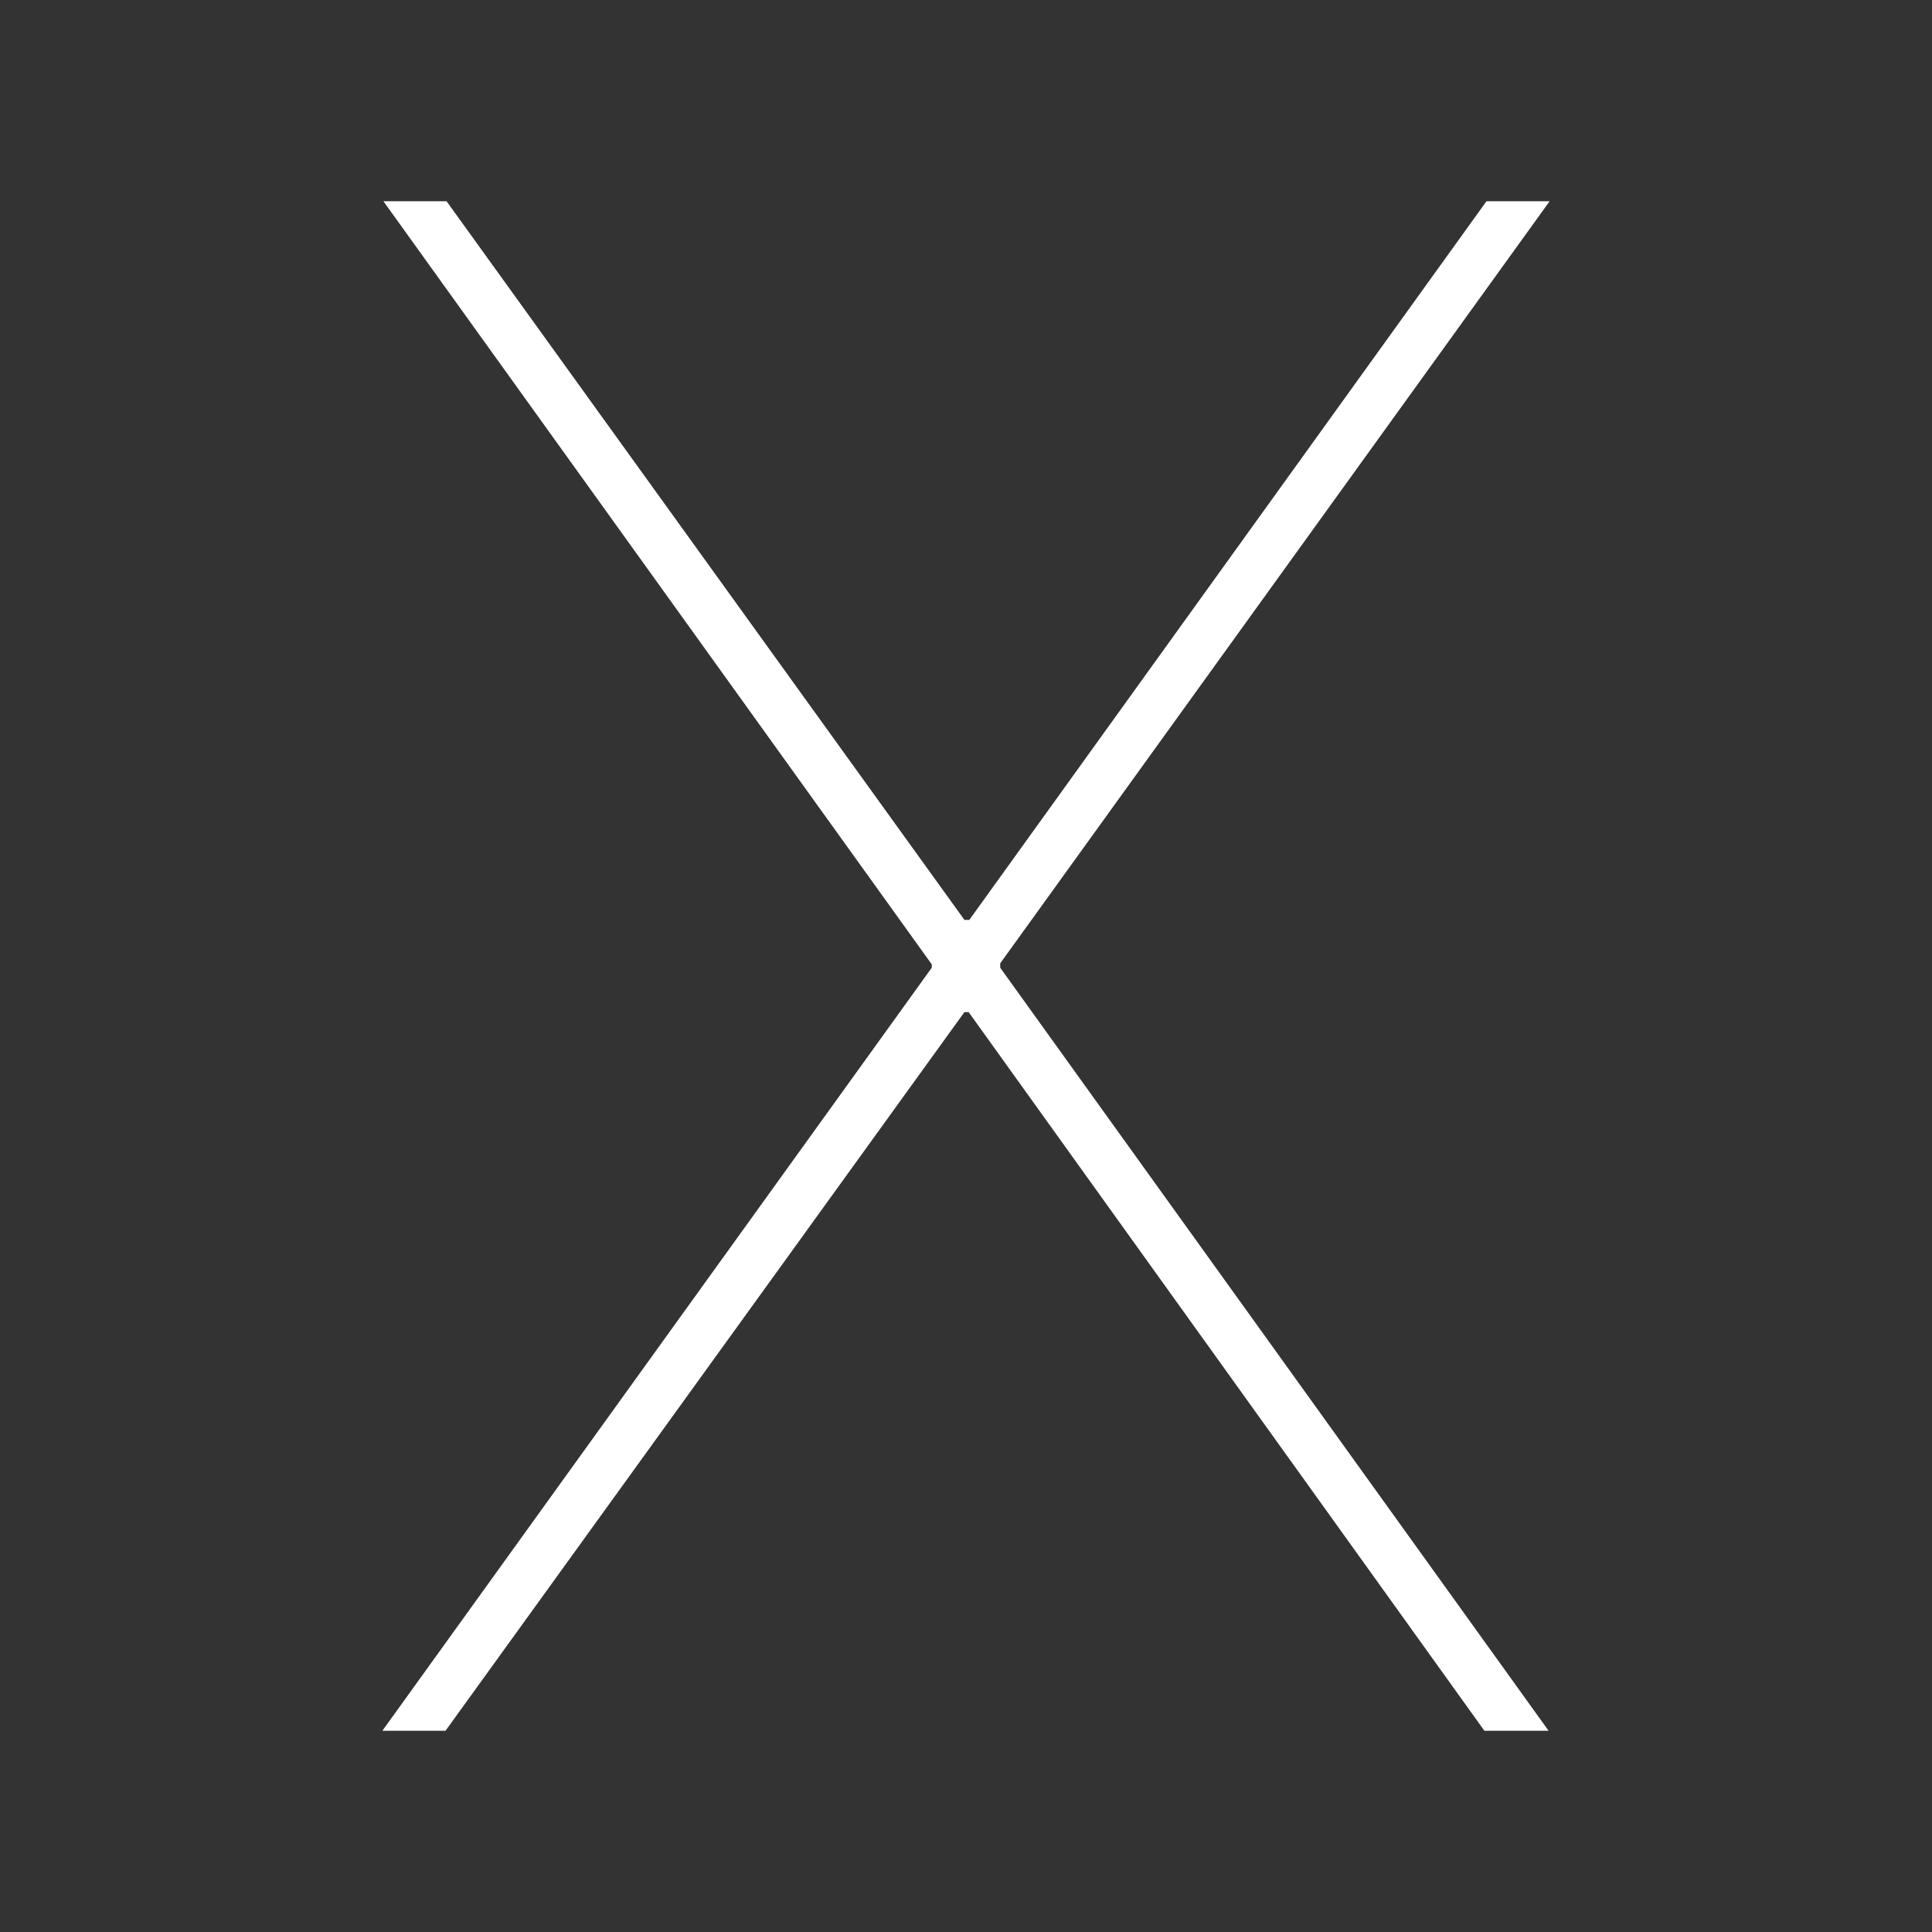 <svg width="48" height="48" viewBox="0 0 48 48" fill="none" xmlns="http://www.w3.org/2000/svg">
<rect x="0" y="0" width="48" height="48" fill="#333333" stroke="none"/>
<path d="M9.5 43H11.069L24.379 24.566L23.229 25.145H24.065L36.879 43H38.474L24.431 23.46L24.85 24.777V23.934L38.5 5H36.931L23.647 23.46L24.798 22.855H23.961L11.095 5H9.526L23.15 23.96V24.777L23.569 23.46L9.5 43Z" fill="white"/>
</svg>
